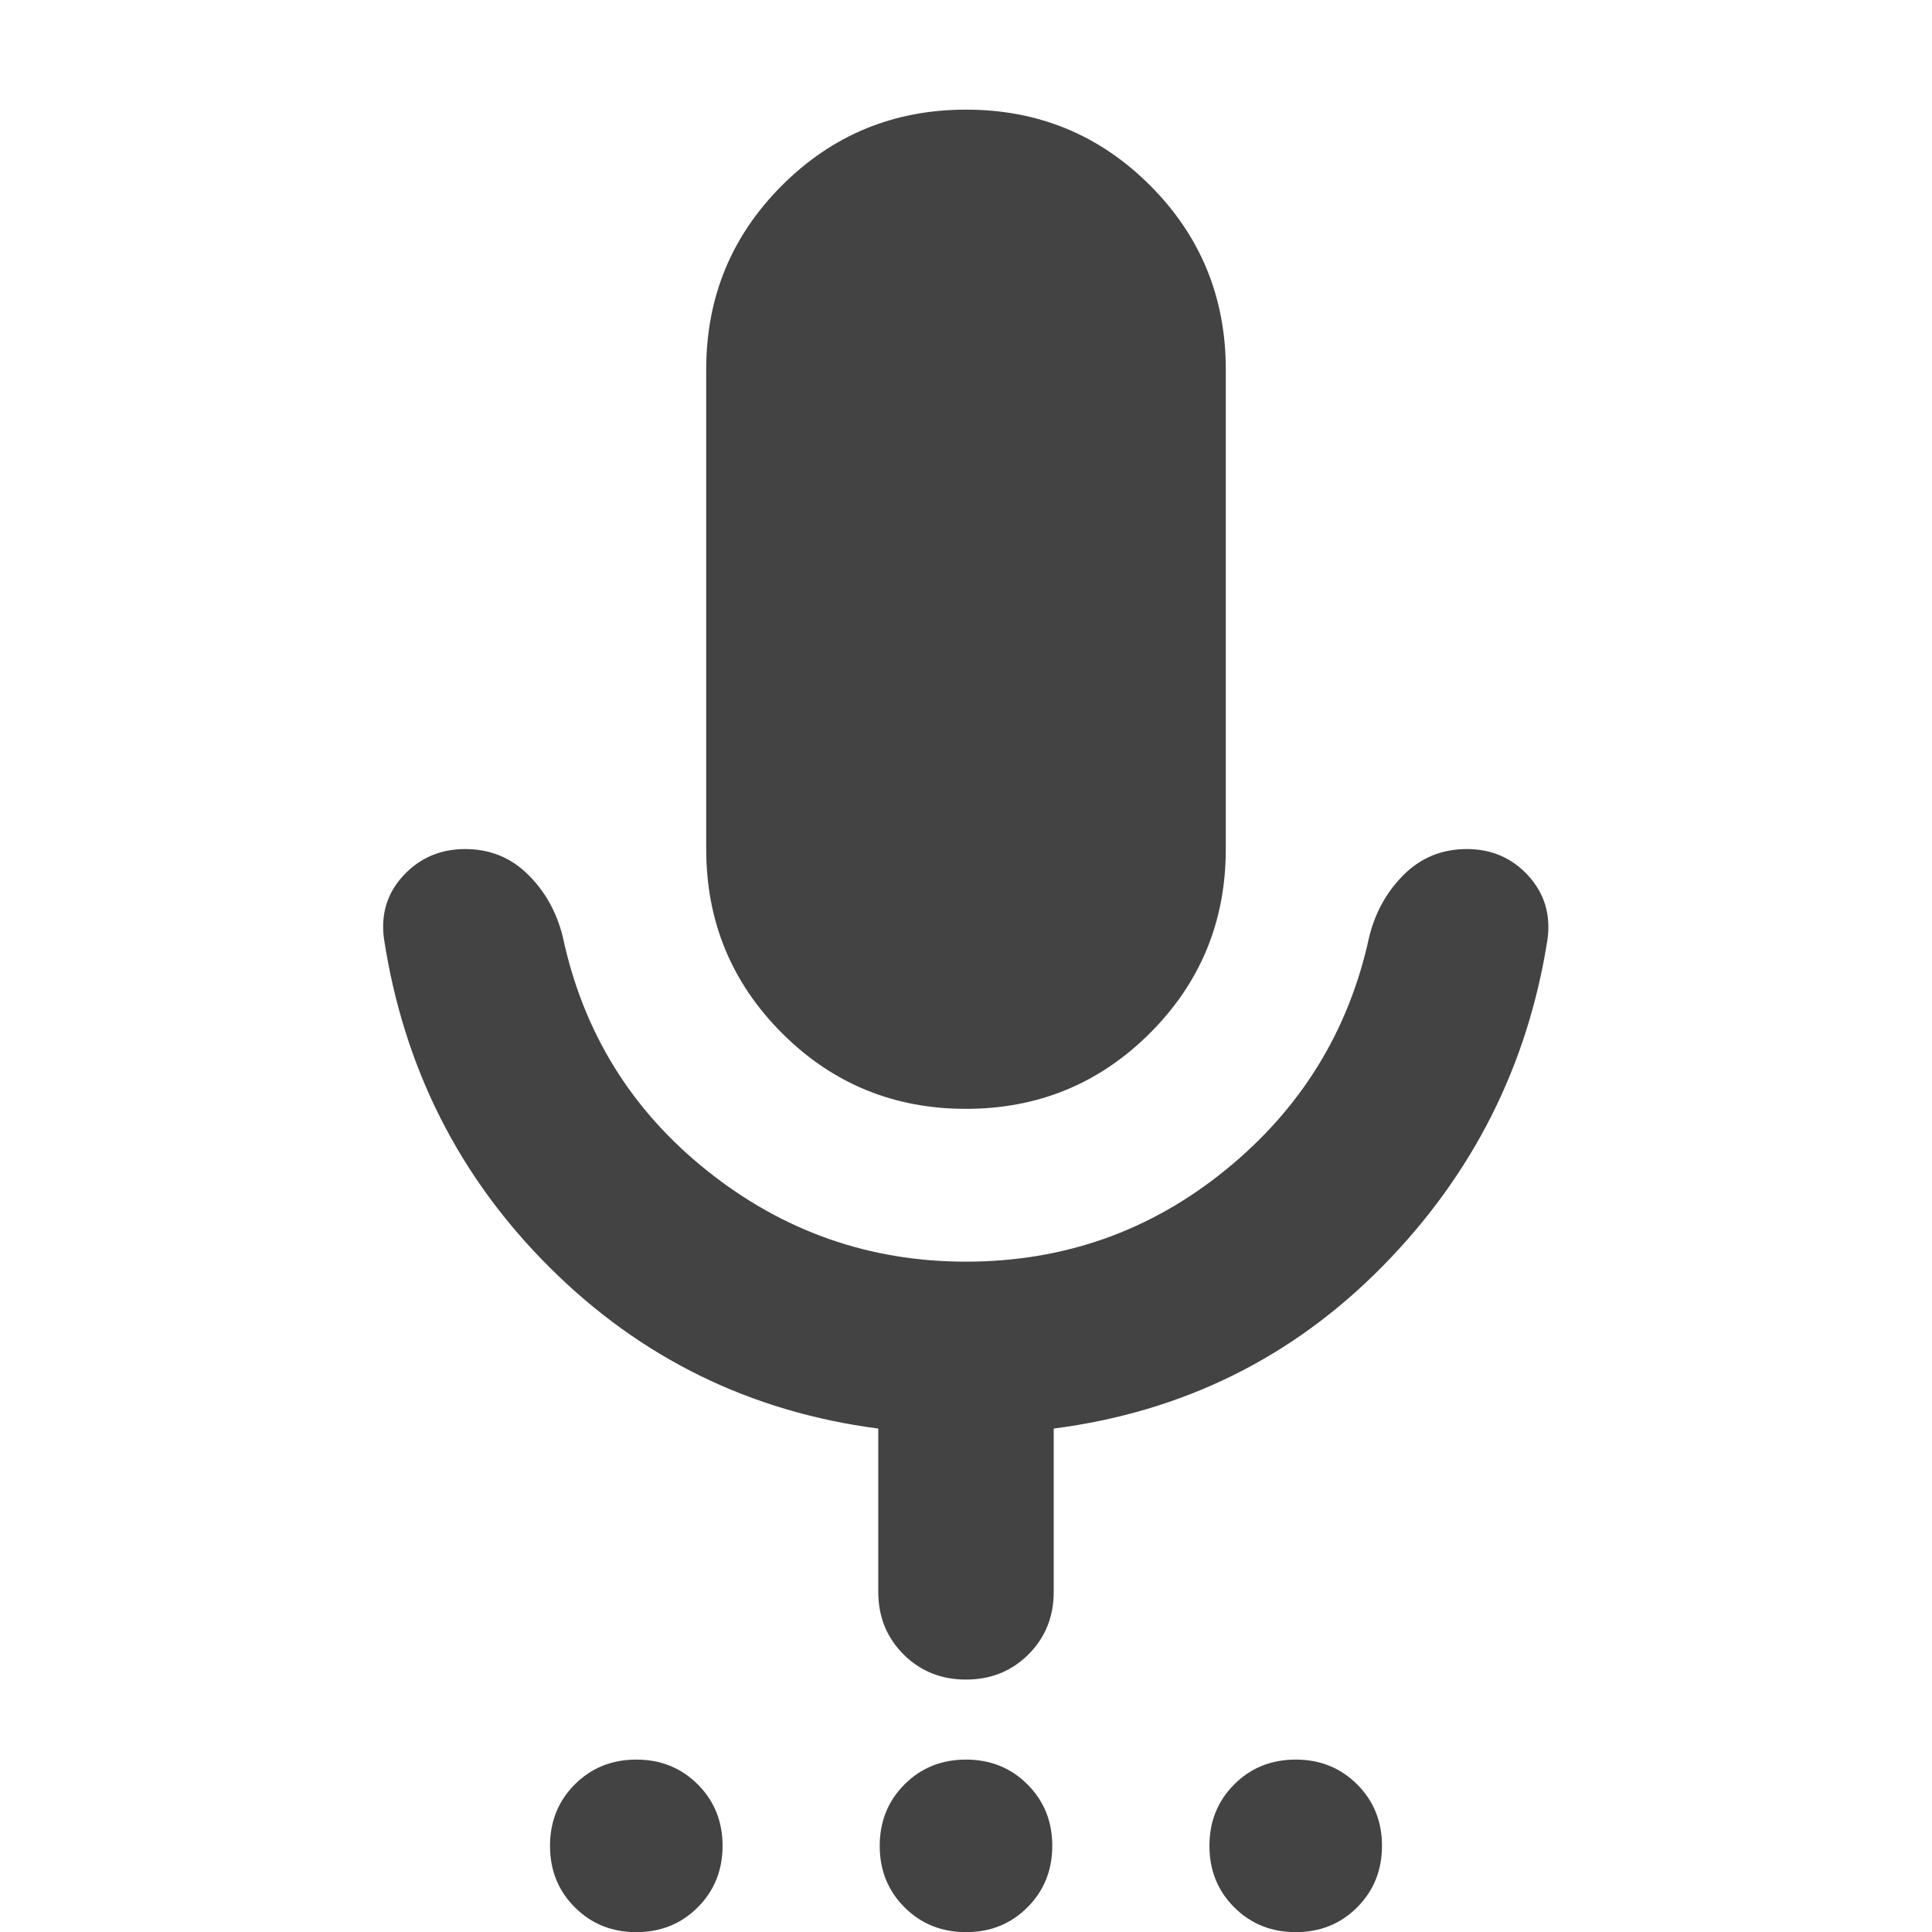 <?xml version="1.0" encoding="UTF-8" standalone="no"?>
<svg
   height="24px"
   viewBox="0 -960 960 960"
   width="24px"
   fill="#434343"
   version="1.1"
   id="svg1"
   sodipodi:docname="settings_voice_fill.svg"
   inkscape:version="1.4 (86a8ad7, 2024-10-11)"
   xmlns:inkscape="http://www.inkscape.org/namespaces/inkscape"
   xmlns:sodipodi="http://sodipodi.sourceforge.net/DTD/sodipodi-0.dtd"
   xmlns="http://www.w3.org/2000/svg"
   xmlns:svg="http://www.w3.org/2000/svg">
  <defs
     id="defs1" />
  <sodipodi:namedview
     id="namedview1"
     pagecolor="#ffffff"
     bordercolor="#000000"
     borderopacity="0.25"
     inkscape:showpageshadow="2"
     inkscape:pageopacity="0.0"
     inkscape:pagecheckerboard="0"
     inkscape:deskcolor="#d1d1d1"
     inkscape:zoom="256"
     inkscape:cx="12.335938"
     inkscape:cy="23.306641"
     inkscape:window-width="1920"
     inkscape:window-height="1001"
     inkscape:window-x="-9"
     inkscape:window-y="-9"
     inkscape:window-maximized="1"
     inkscape:current-layer="svg1" />
  <path
     d="m 316.19,0.07 q -18.21,0 -30.55,-12.32 -12.34,-12.32 -12.34,-30.54 0,-18.21 12.32,-30.55 12.32,-12.33 30.54,-12.33 18.21,0 30.55,12.32 12.33,12.32 12.33,30.53 0,18.21 -12.32,30.55 Q 334.4,0.07 316.19,0.07 Z m 163.83,0 q -18.22,0 -30.55,-12.32 -12.34,-12.32 -12.34,-30.54 0,-18.21 12.32,-30.55 12.32,-12.33 30.53,-12.33 18.22,0 30.55,12.32 12.34,12.32 12.34,30.53 0,18.21 -12.32,30.55 -12.32,12.34 -30.53,12.34 z m 163.82,0 q -18.21,0 -30.55,-12.32 -12.33,-12.32 -12.33,-30.54 0,-18.21 12.32,-30.55 12.32,-12.33 30.53,-12.33 18.21,0 30.55,12.32 12.34,12.32 12.34,30.53 0,18.21 -12.32,30.55 Q 662.06,0.07 643.84,0.07 Z M 479.97,-409.02 q -53.8,0 -91.43,-37.65 -37.63,-37.65 -37.63,-91.44 v -238.32 q 0,-53.79 37.66,-91.44 37.66,-37.65 91.46,-37.65 53.8,0 91.43,37.65 37.63,37.65 37.63,91.44 v 238.32 q 0,53.79 -37.66,91.44 -37.66,37.65 -91.46,37.65 z m -43.56,240 v -81.13 q -95.25,-12.44 -163.07,-79.85 -67.82,-67.41 -82.54,-163.52 -2.47,-18.43 9.72,-31.51 12.2,-13.08 30.63,-13.08 18.44,0 31.25,12.7 12.82,12.69 17.3,31.13 15.19,70.96 71.77,116.08 56.57,45.11 128.52,45.11 72.97,0 129.04,-45.61 56.08,-45.62 71.27,-115.58 4.48,-18.44 17.3,-31.13 12.81,-12.7 31.25,-12.7 18.43,0 30.51,13.2 12.08,13.19 9.6,31.63 -14.72,94.11 -81.87,162.38 -67.16,68.27 -163.5,80.75 v 81.13 q 0,18.52 -12.53,31.06 -12.54,12.53 -31.06,12.53 -18.52,0 -31.06,-12.53 -12.53,-12.54 -12.53,-31.06 z"
     id="path1" />
</svg>
